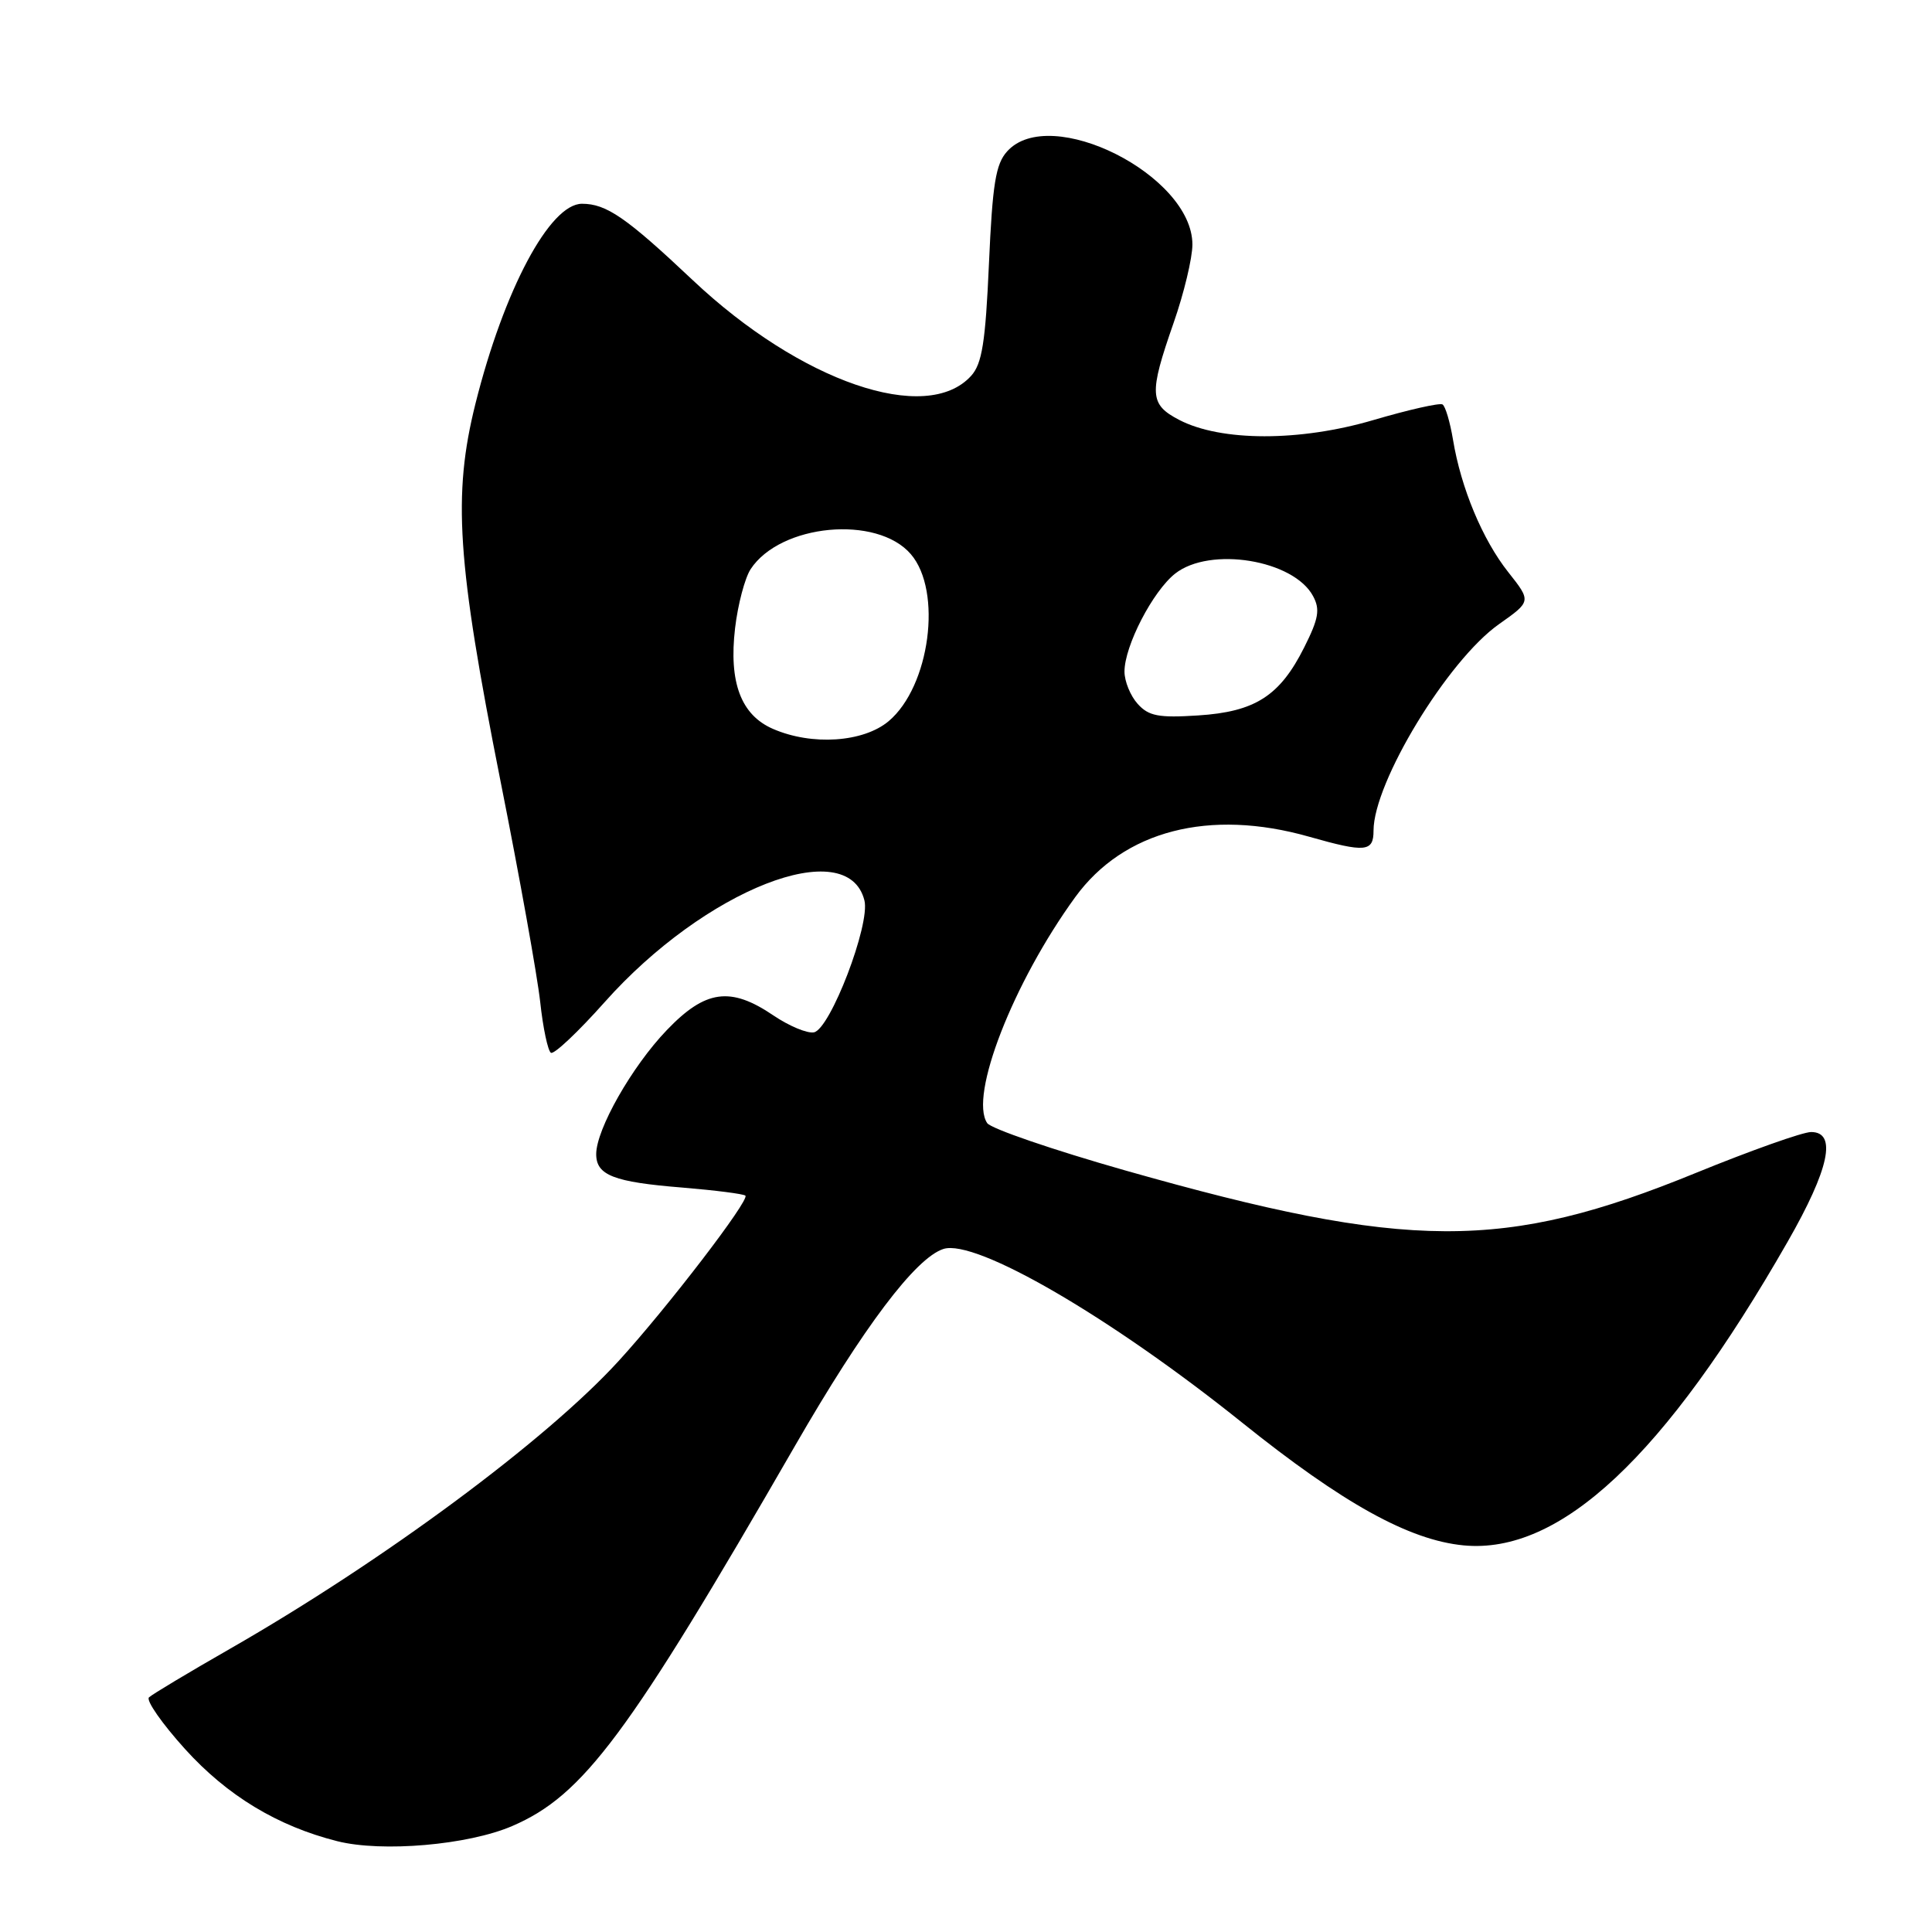 <?xml version="1.0" encoding="UTF-8" standalone="no"?>
<!DOCTYPE svg PUBLIC "-//W3C//DTD SVG 1.1//EN" "http://www.w3.org/Graphics/SVG/1.1/DTD/svg11.dtd" >
<svg xmlns="http://www.w3.org/2000/svg" xmlns:xlink="http://www.w3.org/1999/xlink" version="1.1" viewBox="0 0 256 256">
 <g >
 <path fill="currentColor"
d=" M 67.87 241.96 C 77.30 237.90 83.23 229.94 105.33 191.60 C 114.44 175.80 121.33 166.67 125.02 165.49 C 129.30 164.14 147.14 174.51 164.57 188.49 C 177.93 199.21 186.70 204.07 193.93 204.77 C 206.72 206.00 220.59 193.00 236.87 164.54 C 242.39 154.90 243.44 150.00 239.98 150.00 C 238.88 150.00 232.01 152.44 224.73 155.41 C 199.32 165.80 186.67 165.75 149.10 155.09 C 139.54 152.37 131.31 149.55 130.81 148.82 C 128.39 145.24 134.24 130.21 142.47 118.88 C 148.89 110.05 160.25 107.11 173.47 110.87 C 180.93 112.99 182.00 112.89 182.00 110.07 C 182.00 103.67 191.83 87.49 198.63 82.70 C 202.91 79.68 202.91 79.68 199.85 75.81 C 196.44 71.50 193.59 64.68 192.53 58.26 C 192.14 55.92 191.52 53.82 191.14 53.59 C 190.77 53.36 186.64 54.29 181.98 55.66 C 172.24 58.53 161.80 58.52 156.25 55.64 C 152.30 53.58 152.22 52.21 155.50 42.81 C 156.88 38.87 158.00 34.19 158.00 32.40 C 158.00 23.23 139.16 13.74 133.46 20.05 C 131.93 21.73 131.51 24.36 131.04 34.96 C 130.58 45.36 130.13 48.20 128.68 49.80 C 122.76 56.34 106.07 50.60 91.78 37.11 C 82.99 28.82 80.35 27.00 77.12 27.00 C 72.85 27.00 66.78 38.40 63.00 53.49 C 59.97 65.62 60.55 74.41 66.32 103.50 C 68.84 116.15 71.20 129.32 71.58 132.77 C 71.95 136.22 72.60 139.25 73.00 139.50 C 73.41 139.75 76.60 136.74 80.10 132.81 C 93.40 117.85 112.31 110.43 114.54 119.31 C 115.34 122.47 110.01 136.37 107.85 136.79 C 106.96 136.96 104.55 135.95 102.48 134.55 C 96.79 130.69 93.47 131.15 88.35 136.50 C 83.74 141.30 79.00 149.64 79.00 152.93 C 79.00 155.73 81.32 156.63 90.42 157.36 C 94.77 157.72 98.53 158.20 98.77 158.43 C 99.35 159.02 88.39 173.32 81.96 180.35 C 72.35 190.87 50.79 206.83 30.50 218.46 C 25.00 221.61 20.16 224.51 19.74 224.91 C 19.32 225.30 21.47 228.39 24.52 231.76 C 30.11 237.94 36.77 241.97 44.70 243.97 C 50.63 245.46 62.02 244.48 67.87 241.96 Z  M 102.42 96.58 C 98.18 94.74 96.56 90.42 97.40 83.24 C 97.77 80.10 98.70 76.59 99.46 75.42 C 103.39 69.42 116.21 68.21 120.69 73.43 C 124.90 78.32 123.22 90.96 117.75 95.56 C 114.40 98.37 107.58 98.83 102.42 96.58 Z  M 150.75 93.27 C 149.79 92.21 149.00 90.28 149.00 88.99 C 149.00 85.59 152.75 78.34 155.72 76.00 C 160.34 72.37 171.42 74.18 173.99 78.99 C 174.94 80.75 174.73 81.97 172.82 85.77 C 169.59 92.22 166.31 94.32 158.74 94.80 C 153.52 95.14 152.20 94.88 150.75 93.27 Z "/>
</g>
</svg>